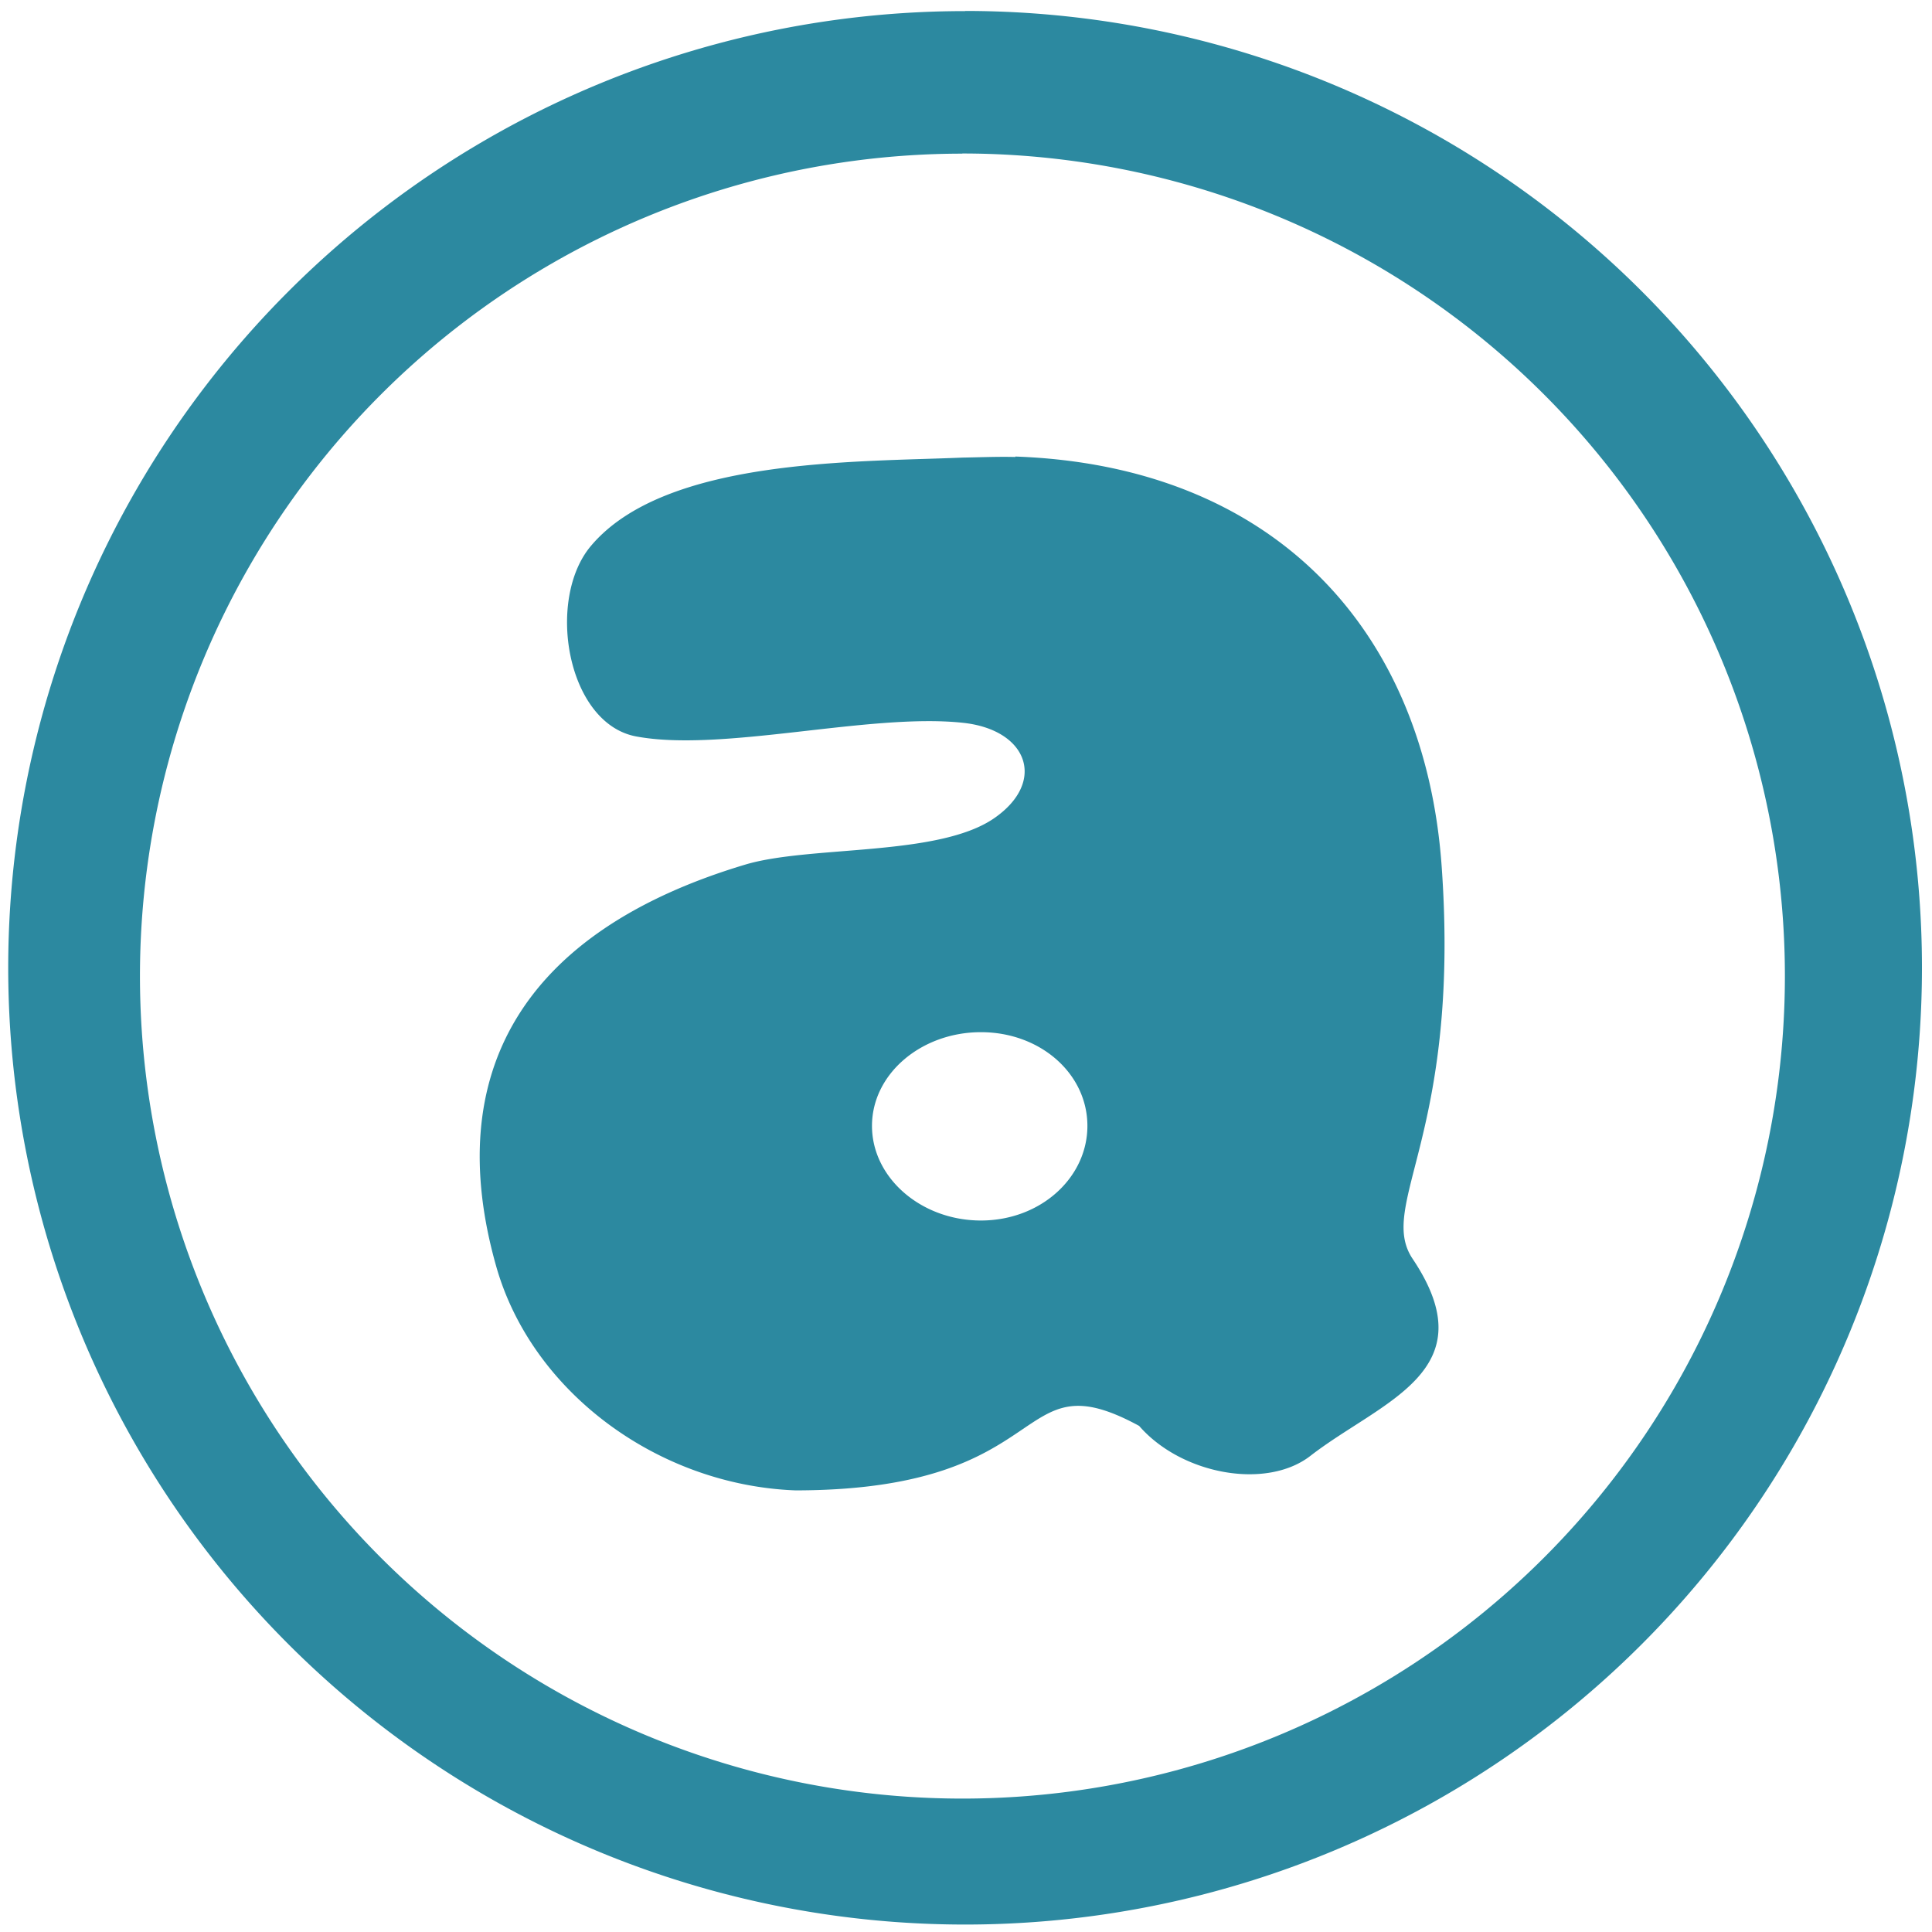 <svg xmlns="http://www.w3.org/2000/svg" width="48" height="48" viewBox="0 0 12.7 12.7"><path fill="#2c89a0" d="M6.344.073a6.29 6.29 0 0 0-6.29 6.29 6.29 6.29 0 0 0 6.29 6.288 6.29 6.29 0 0 0 6.29-6.289 6.29 6.29 0 0 0-6.29-6.29zm-.018.936a5.407 5.407 0 0 1 5.407 5.407 5.407 5.407 0 0 1-5.407 5.407A5.407 5.407 0 0 1 .92 6.416 5.407 5.407 0 0 1 6.326 1.01zm.348 1.992v.003c-.113-.003-.228.002-.347.004-.706.03-1.955.003-2.442.58-.298.352-.159 1.168.297 1.253.568.106 1.53-.155 2.145-.09.43.044.556.389.206.629-.37.253-1.211.176-1.636.304-1.467.44-1.994 1.375-1.635 2.641.234.825 1.063 1.438 1.968 1.472 1.74-.002 1.416-.881 2.258-.424.278.32.836.422 1.126.197.466-.361 1.168-.555.672-1.295-.237-.354.316-.813.191-2.577-.11-1.564-1.11-2.637-2.803-2.697zm-.226 3.784c.392 0 .7.274.7.616 0 .341-.308.622-.7.622-.392 0-.716-.28-.716-.622 0-.342.324-.616.716-.616z"/></svg>